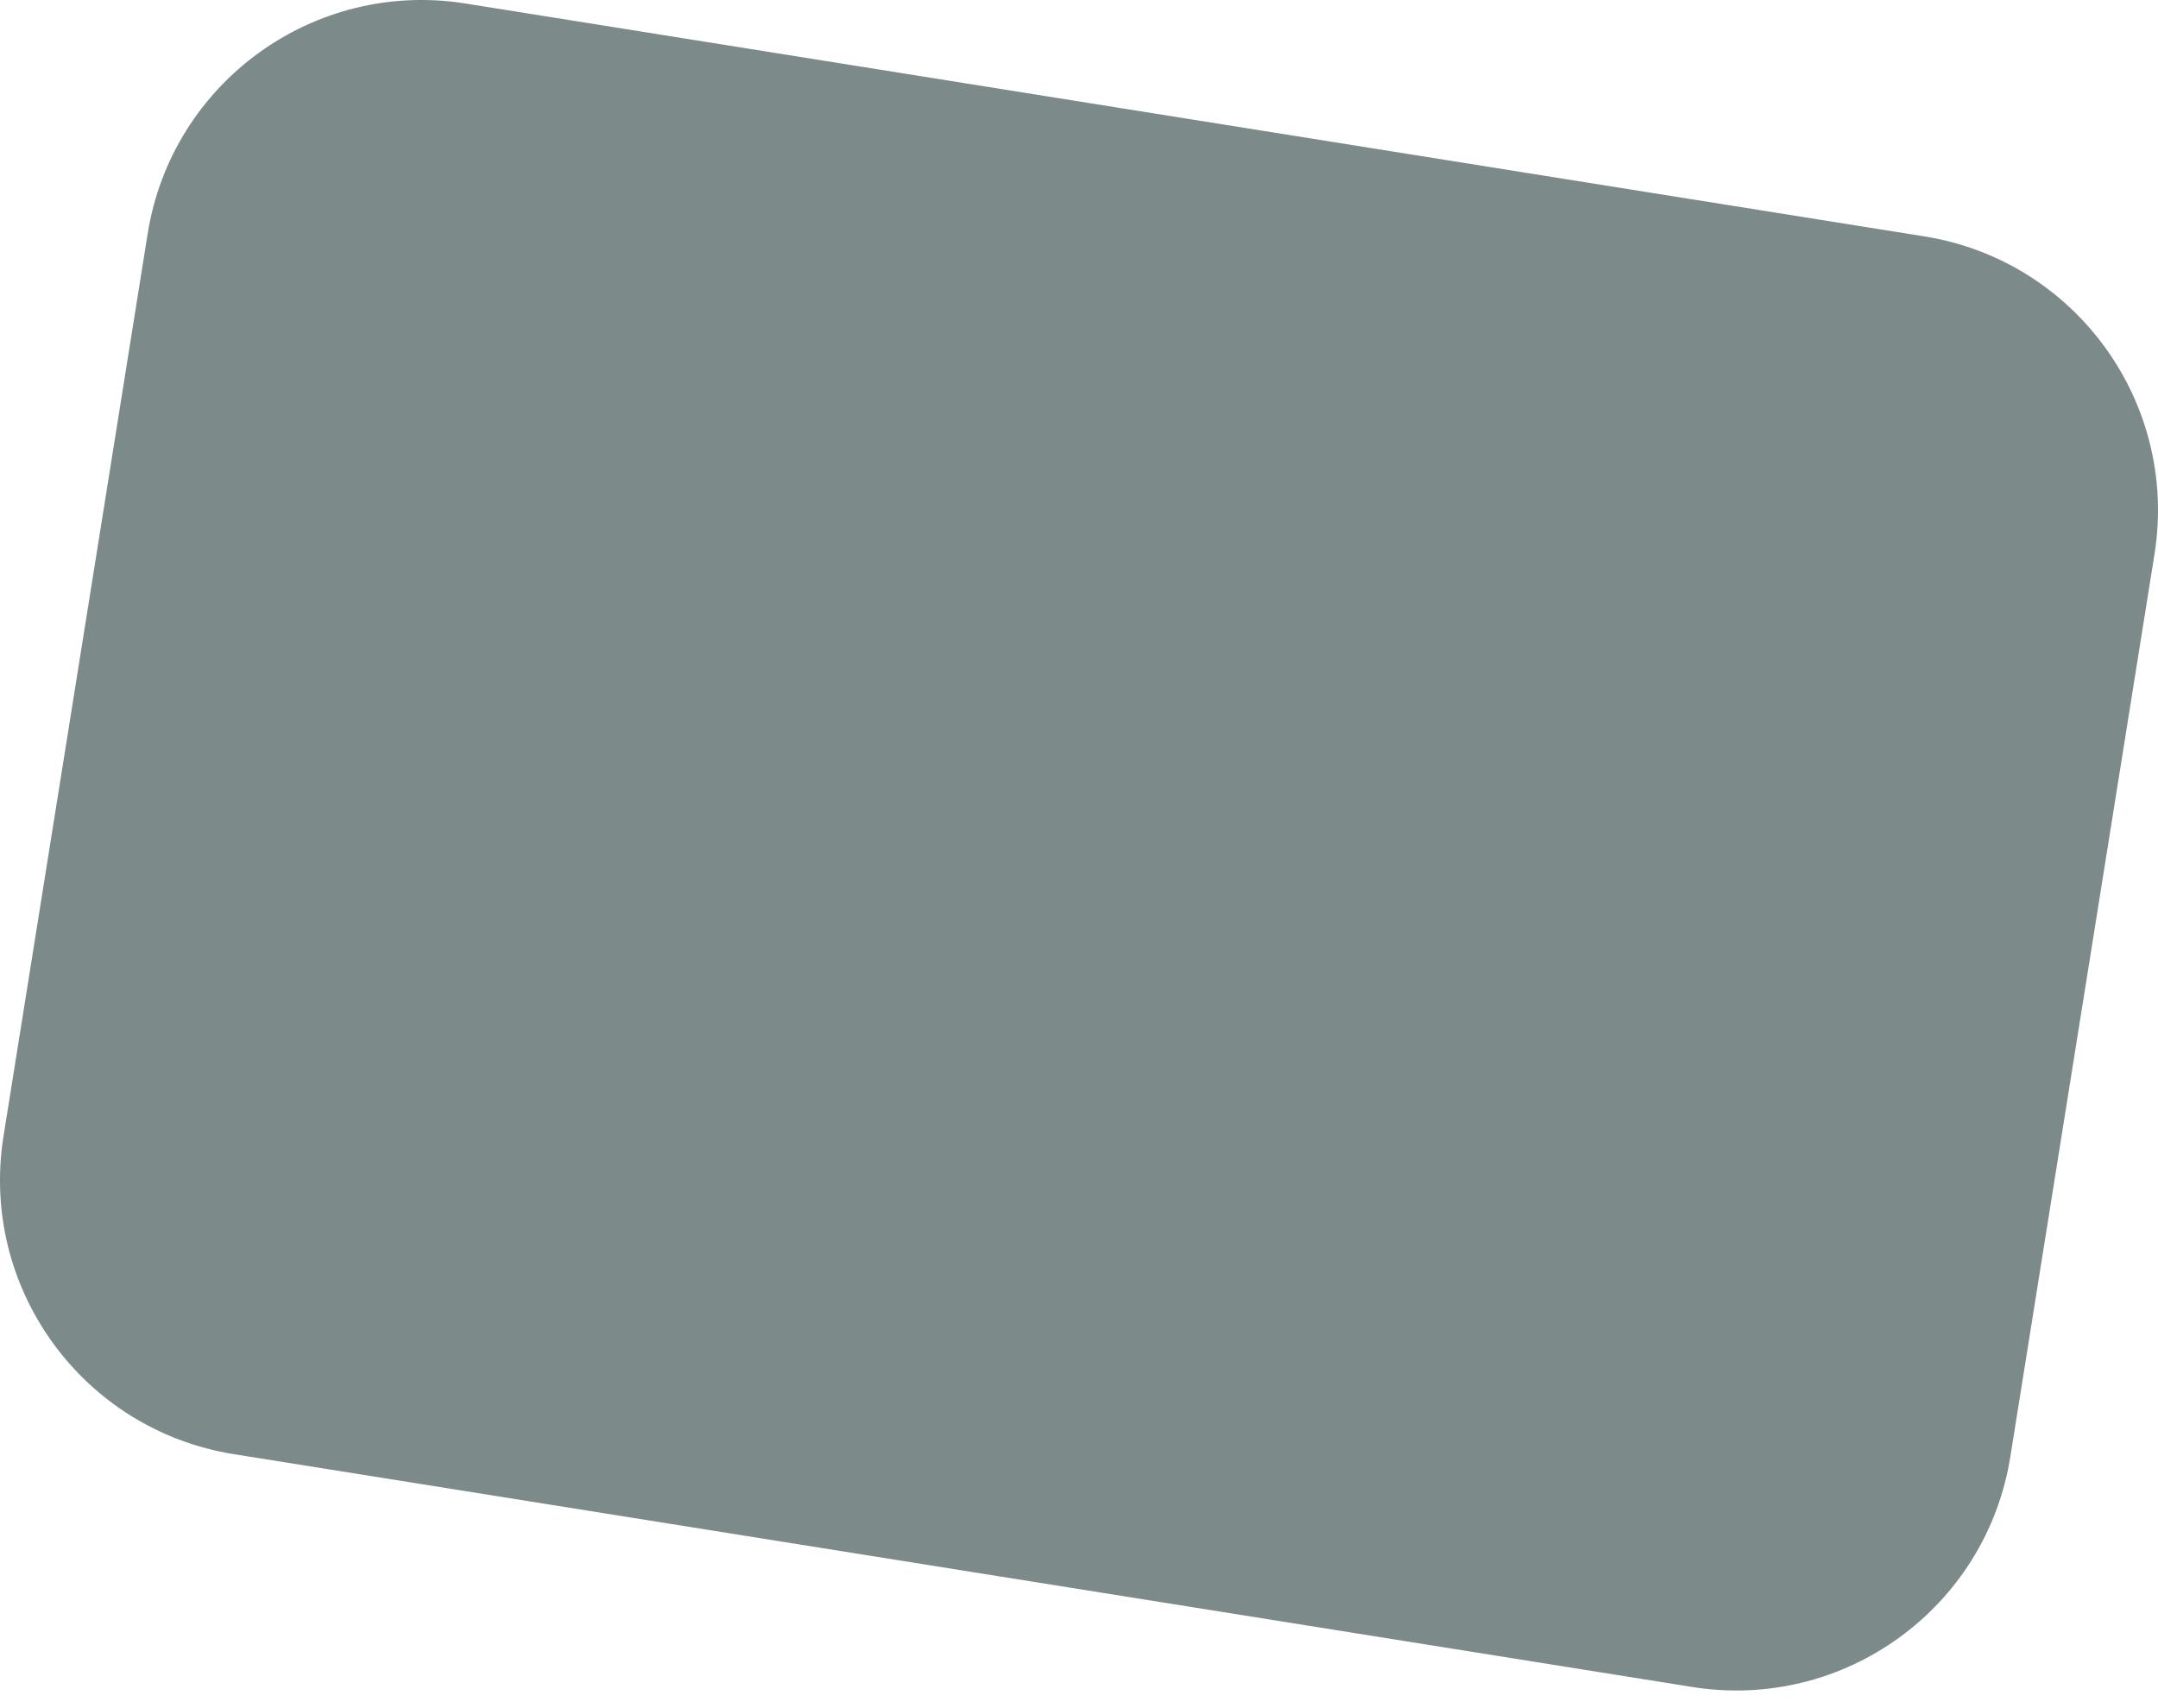 <svg width="24" height="19" viewBox="0 0 24 19" fill="none" xmlns="http://www.w3.org/2000/svg">
<path opacity="0.65" d="M21.399 2.629L5.177 0.039C3.493 -0.23 1.91 0.917 1.642 2.601L0.039 12.639C-0.23 14.323 0.917 15.906 2.601 16.175L18.823 18.765C20.507 19.033 22.09 17.886 22.358 16.202L23.961 6.164C24.23 4.48 23.083 2.897 21.399 2.629Z" fill="#364E4C"/>
</svg>
